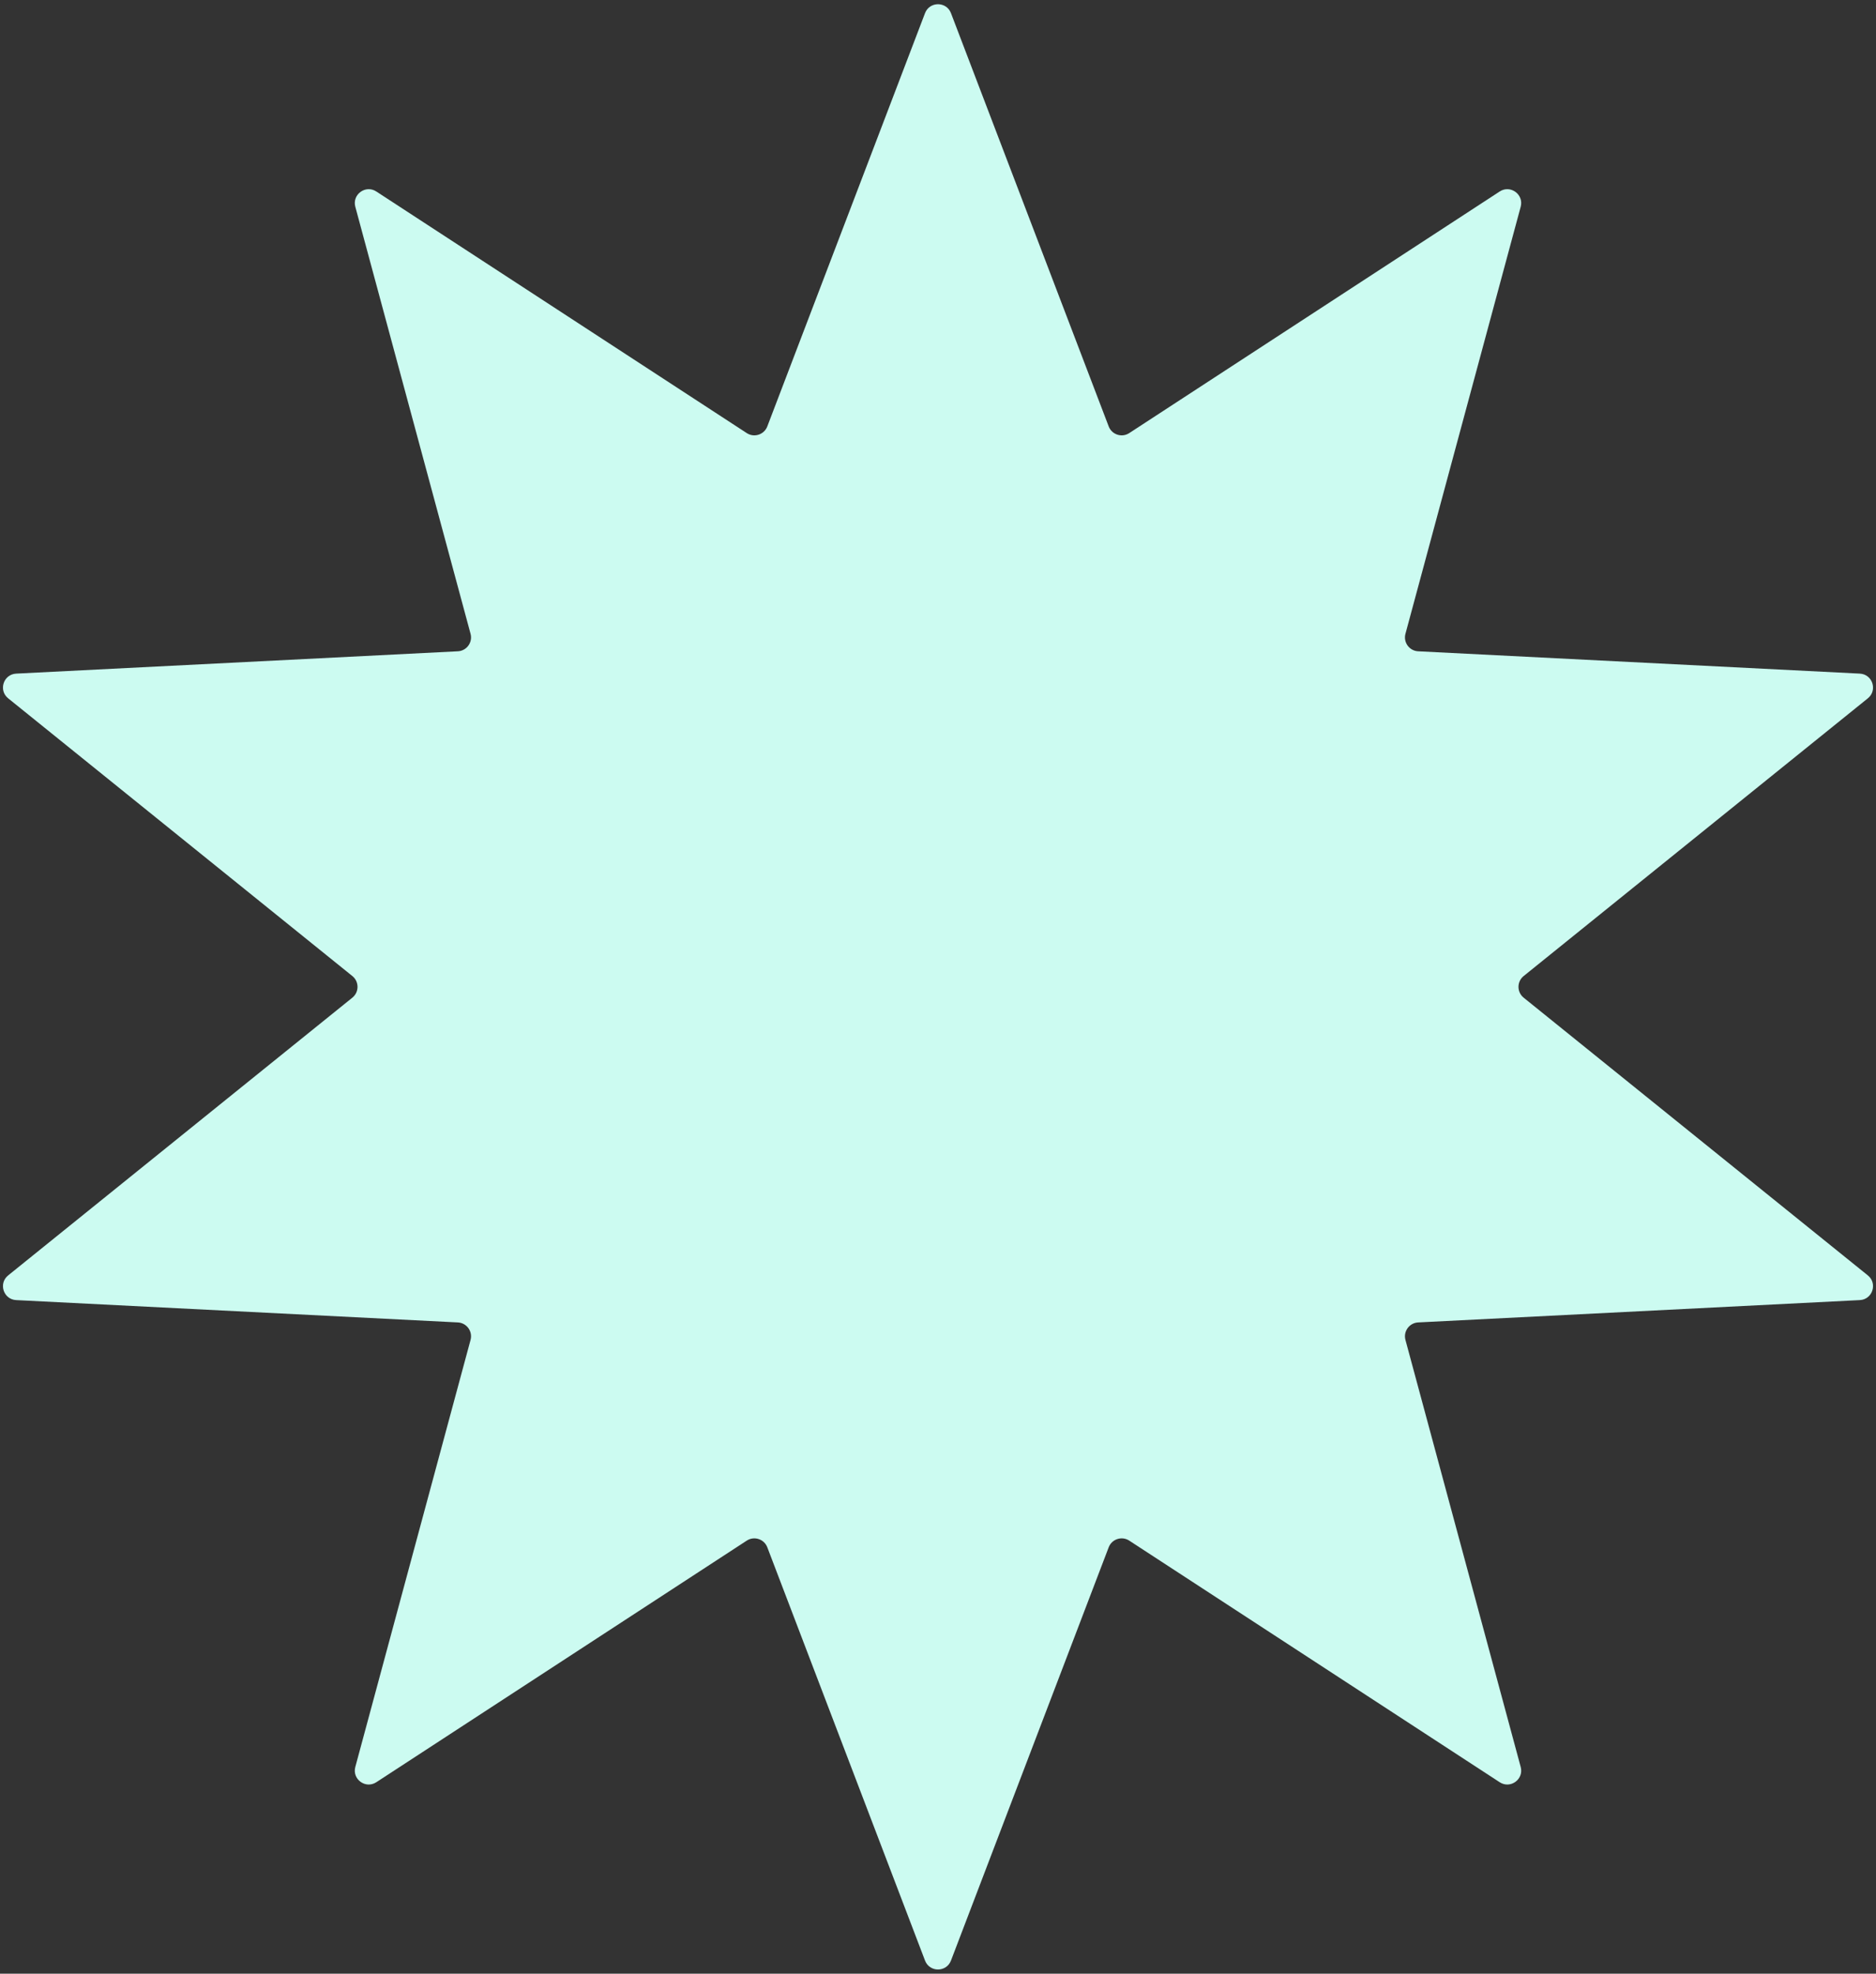 <svg width="270" height="284" viewBox="0 0 270 284" fill="none" xmlns="http://www.w3.org/2000/svg">
<rect x="0" y="0" width="270" height="284" fill="#333333" stroke="none"/>
<path d="M133.132 1.895C133.786 0.179 136.214 0.179 136.868 1.895L159.566 61.355C160.021 62.546 161.459 63.013 162.527 62.317L215.84 27.554C217.378 26.551 219.342 27.978 218.863 29.751L202.277 91.197C201.944 92.427 202.833 93.651 204.107 93.715L267.671 96.928C269.505 97.021 270.255 99.329 268.825 100.482L219.29 140.443C218.297 141.244 218.297 142.756 219.29 143.557L268.825 183.518C270.255 184.671 269.505 186.979 267.671 187.072L204.107 190.285C202.833 190.349 201.944 191.573 202.277 192.804L218.863 254.249C219.342 256.022 217.378 257.449 215.84 256.446L162.527 221.683C161.459 220.987 160.021 221.454 159.566 222.645L136.868 282.105C136.214 283.821 133.786 283.821 133.132 282.105L110.434 222.645C109.979 221.454 108.541 220.987 107.473 221.683L54.16 256.446C52.622 257.449 50.658 256.022 51.137 254.249L67.723 192.804C68.055 191.573 67.167 190.349 65.893 190.285L2.329 187.072C0.495 186.979 -0.255 184.671 1.175 183.518L50.71 143.557C51.703 142.756 51.703 141.244 50.71 140.443L1.175 100.482C-0.255 99.329 0.495 97.021 2.329 96.928L65.893 93.715C67.167 93.651 68.055 92.427 67.723 91.197L51.137 29.751C50.658 27.978 52.622 26.551 54.16 27.554L107.473 62.317C108.541 63.013 109.979 62.546 110.434 61.355L133.132 1.895Z" fill="#CCFBF1"/>
</svg>
